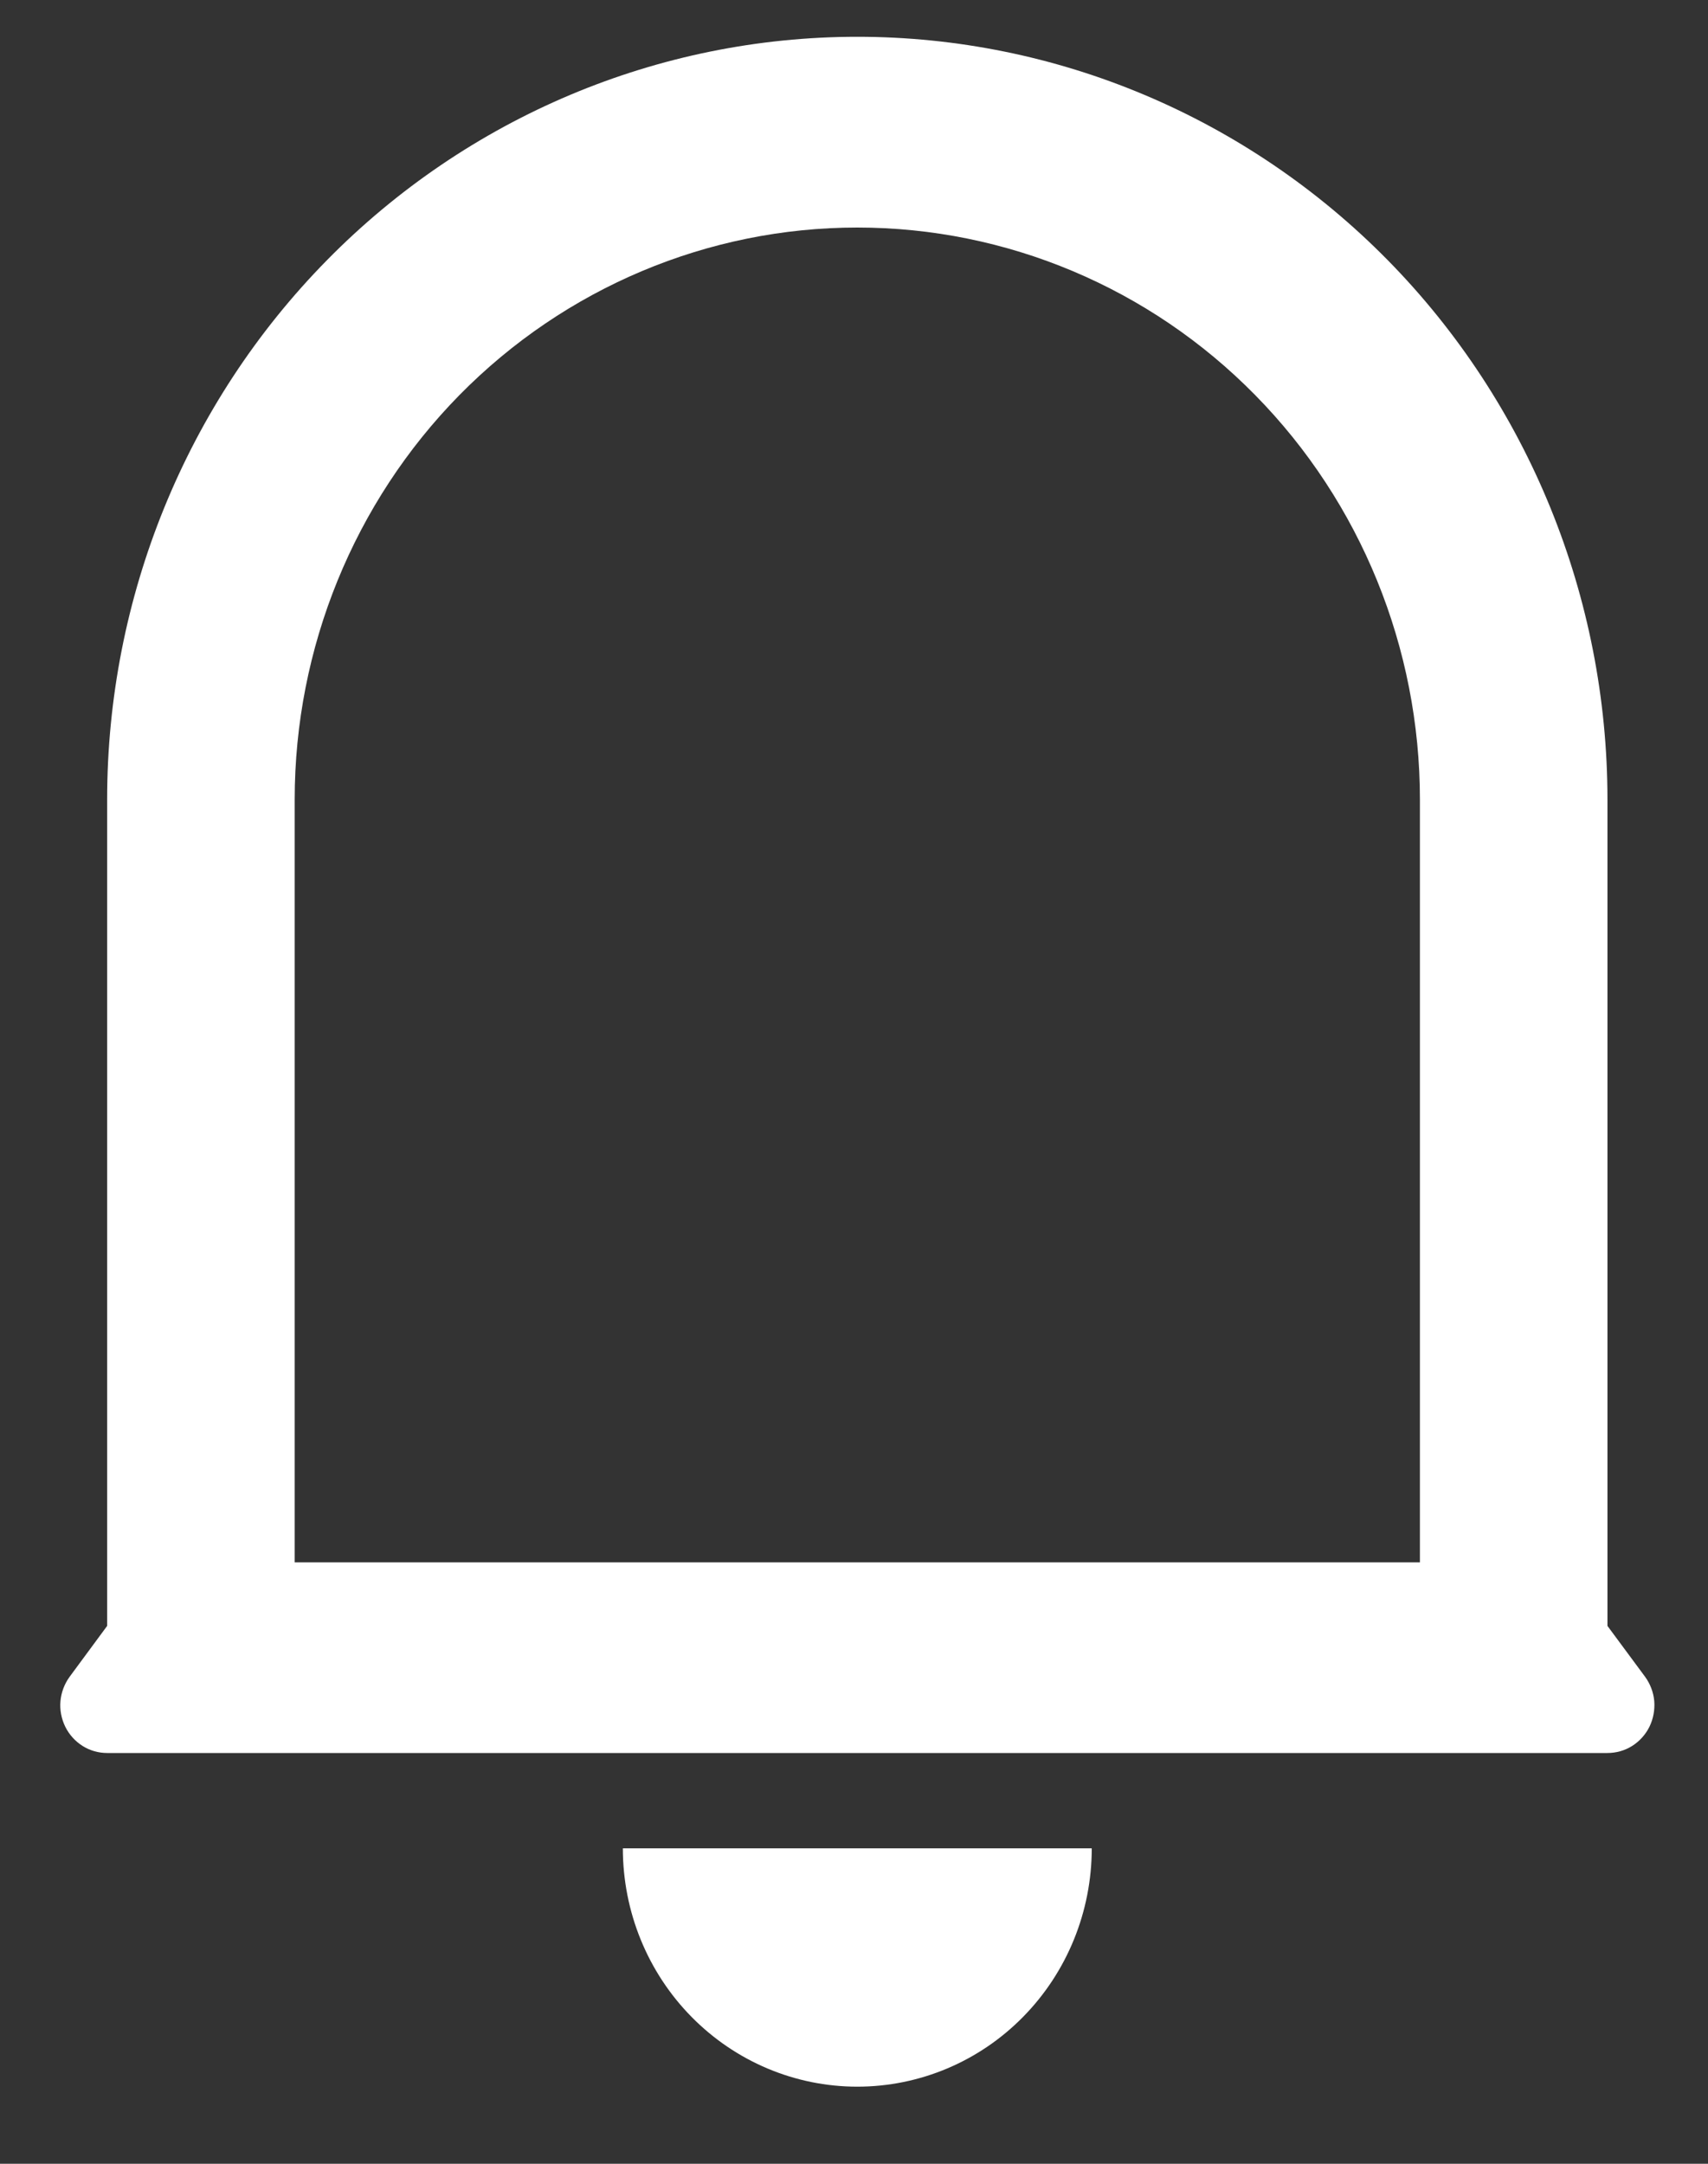 <svg width="15" height="19" viewBox="0 0 15 19" fill="none" xmlns="http://www.w3.org/2000/svg">
<rect x="0" y="0" width="15" height="19" fill="#333333" stroke="none"/>
<path d="M12.47 7.021C12.47 5.689 11.95 4.411 11.023 3.469C10.097 2.527 8.84 1.998 7.529 1.998C6.219 1.998 4.962 2.527 4.035 3.469C3.109 4.411 2.588 5.689 2.588 7.021V13.719H12.47V7.021ZM14.117 14.277L14.447 14.723C14.493 14.786 14.521 14.86 14.528 14.937C14.534 15.014 14.52 15.092 14.486 15.162C14.452 15.231 14.399 15.29 14.334 15.331C14.269 15.372 14.194 15.393 14.117 15.393H0.941C0.865 15.393 0.79 15.372 0.725 15.331C0.66 15.29 0.607 15.231 0.573 15.162C0.539 15.092 0.524 15.014 0.531 14.937C0.538 14.86 0.566 14.786 0.612 14.723L0.941 14.277V7.021C0.941 5.245 1.635 3.541 2.871 2.285C4.106 1.029 5.782 0.323 7.529 0.323C9.277 0.323 10.952 1.029 12.188 2.285C13.423 3.541 14.117 5.245 14.117 7.021V14.277ZM5.47 16.23H9.588C9.588 16.786 9.371 17.318 8.985 17.71C8.599 18.103 8.075 18.323 7.529 18.323C6.983 18.323 6.46 18.103 6.073 17.71C5.687 17.318 5.47 16.786 5.47 16.23V16.23Z" fill="white"/>
</svg>
